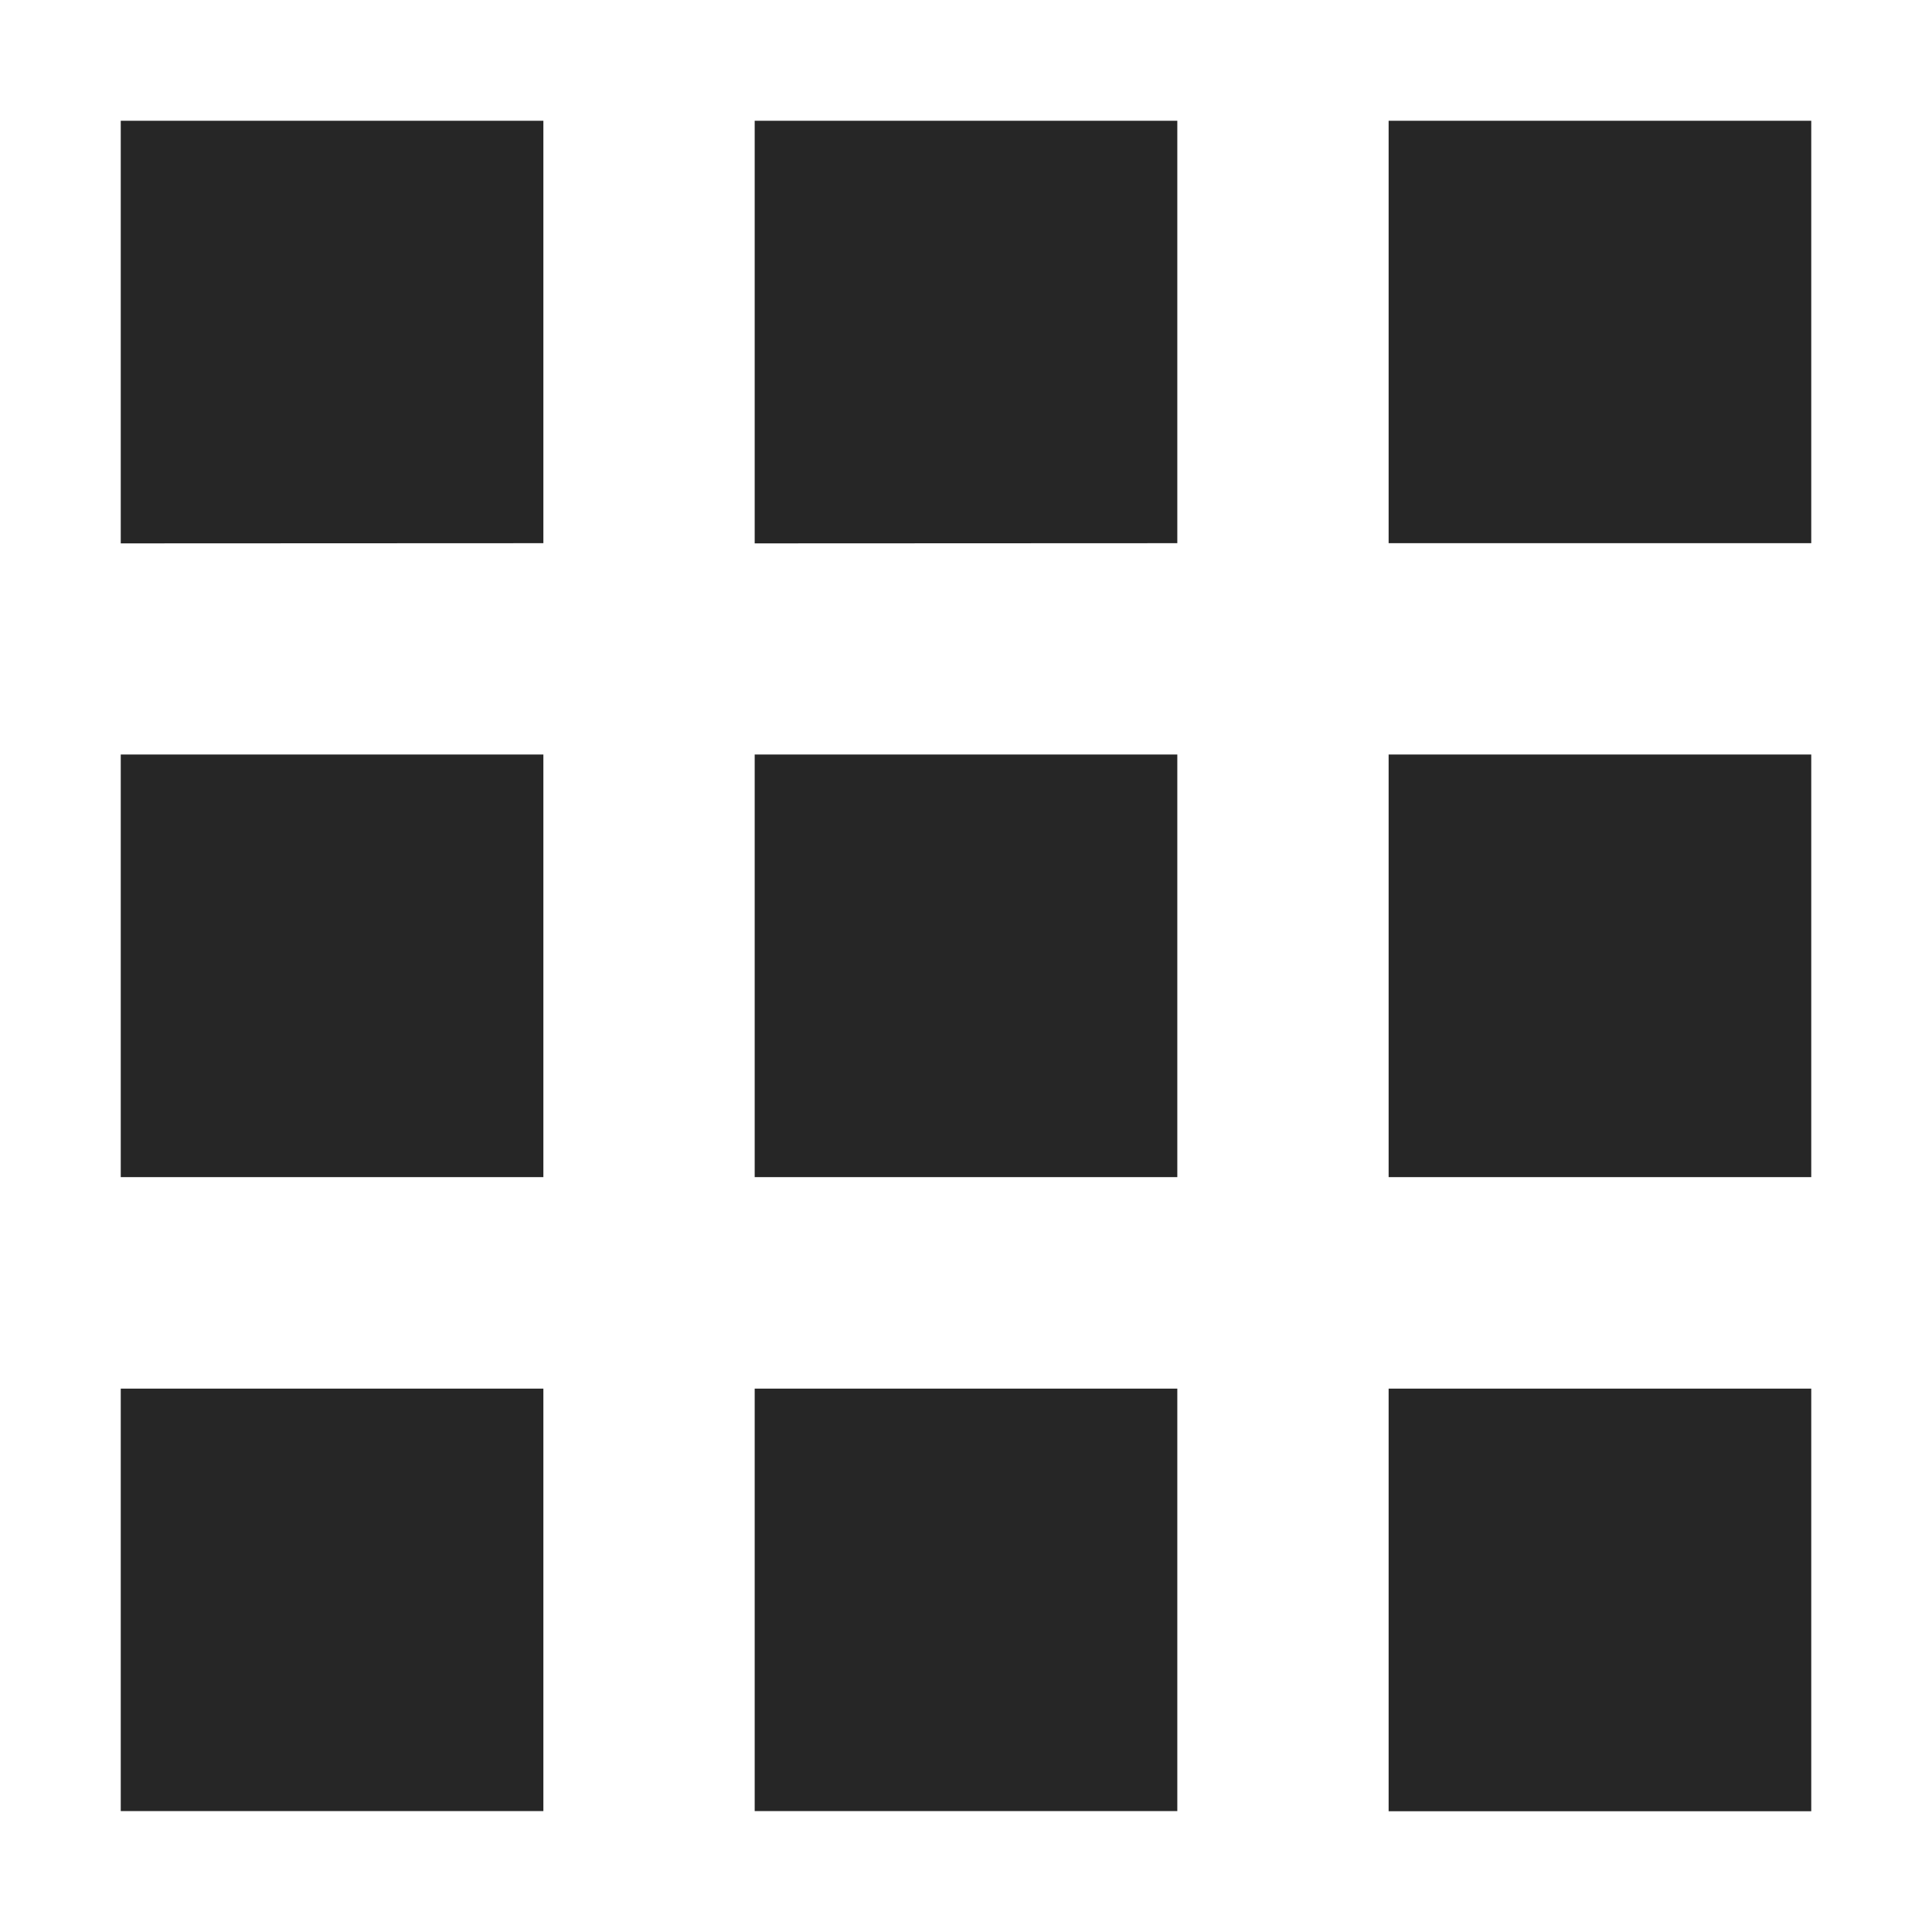 <svg xmlns="http://www.w3.org/2000/svg" viewBox="0 0 1024 1024" version="1.1"><path d="M288 287.9V64H64v224l224-0.1z m112 672h224V736h-224v224z m-336 0h224V736H64v224z m0-336h224v-224H64v224z m336 0h224v-224h-224v224z m336-336H960V64h-224v223.9z m-112 0V64h-224v224l224-0.1zM960 623.9v-224h-224v224H960z m0 336V736h-224v224H960z" fill="#262626" p-id="576"></path></svg>